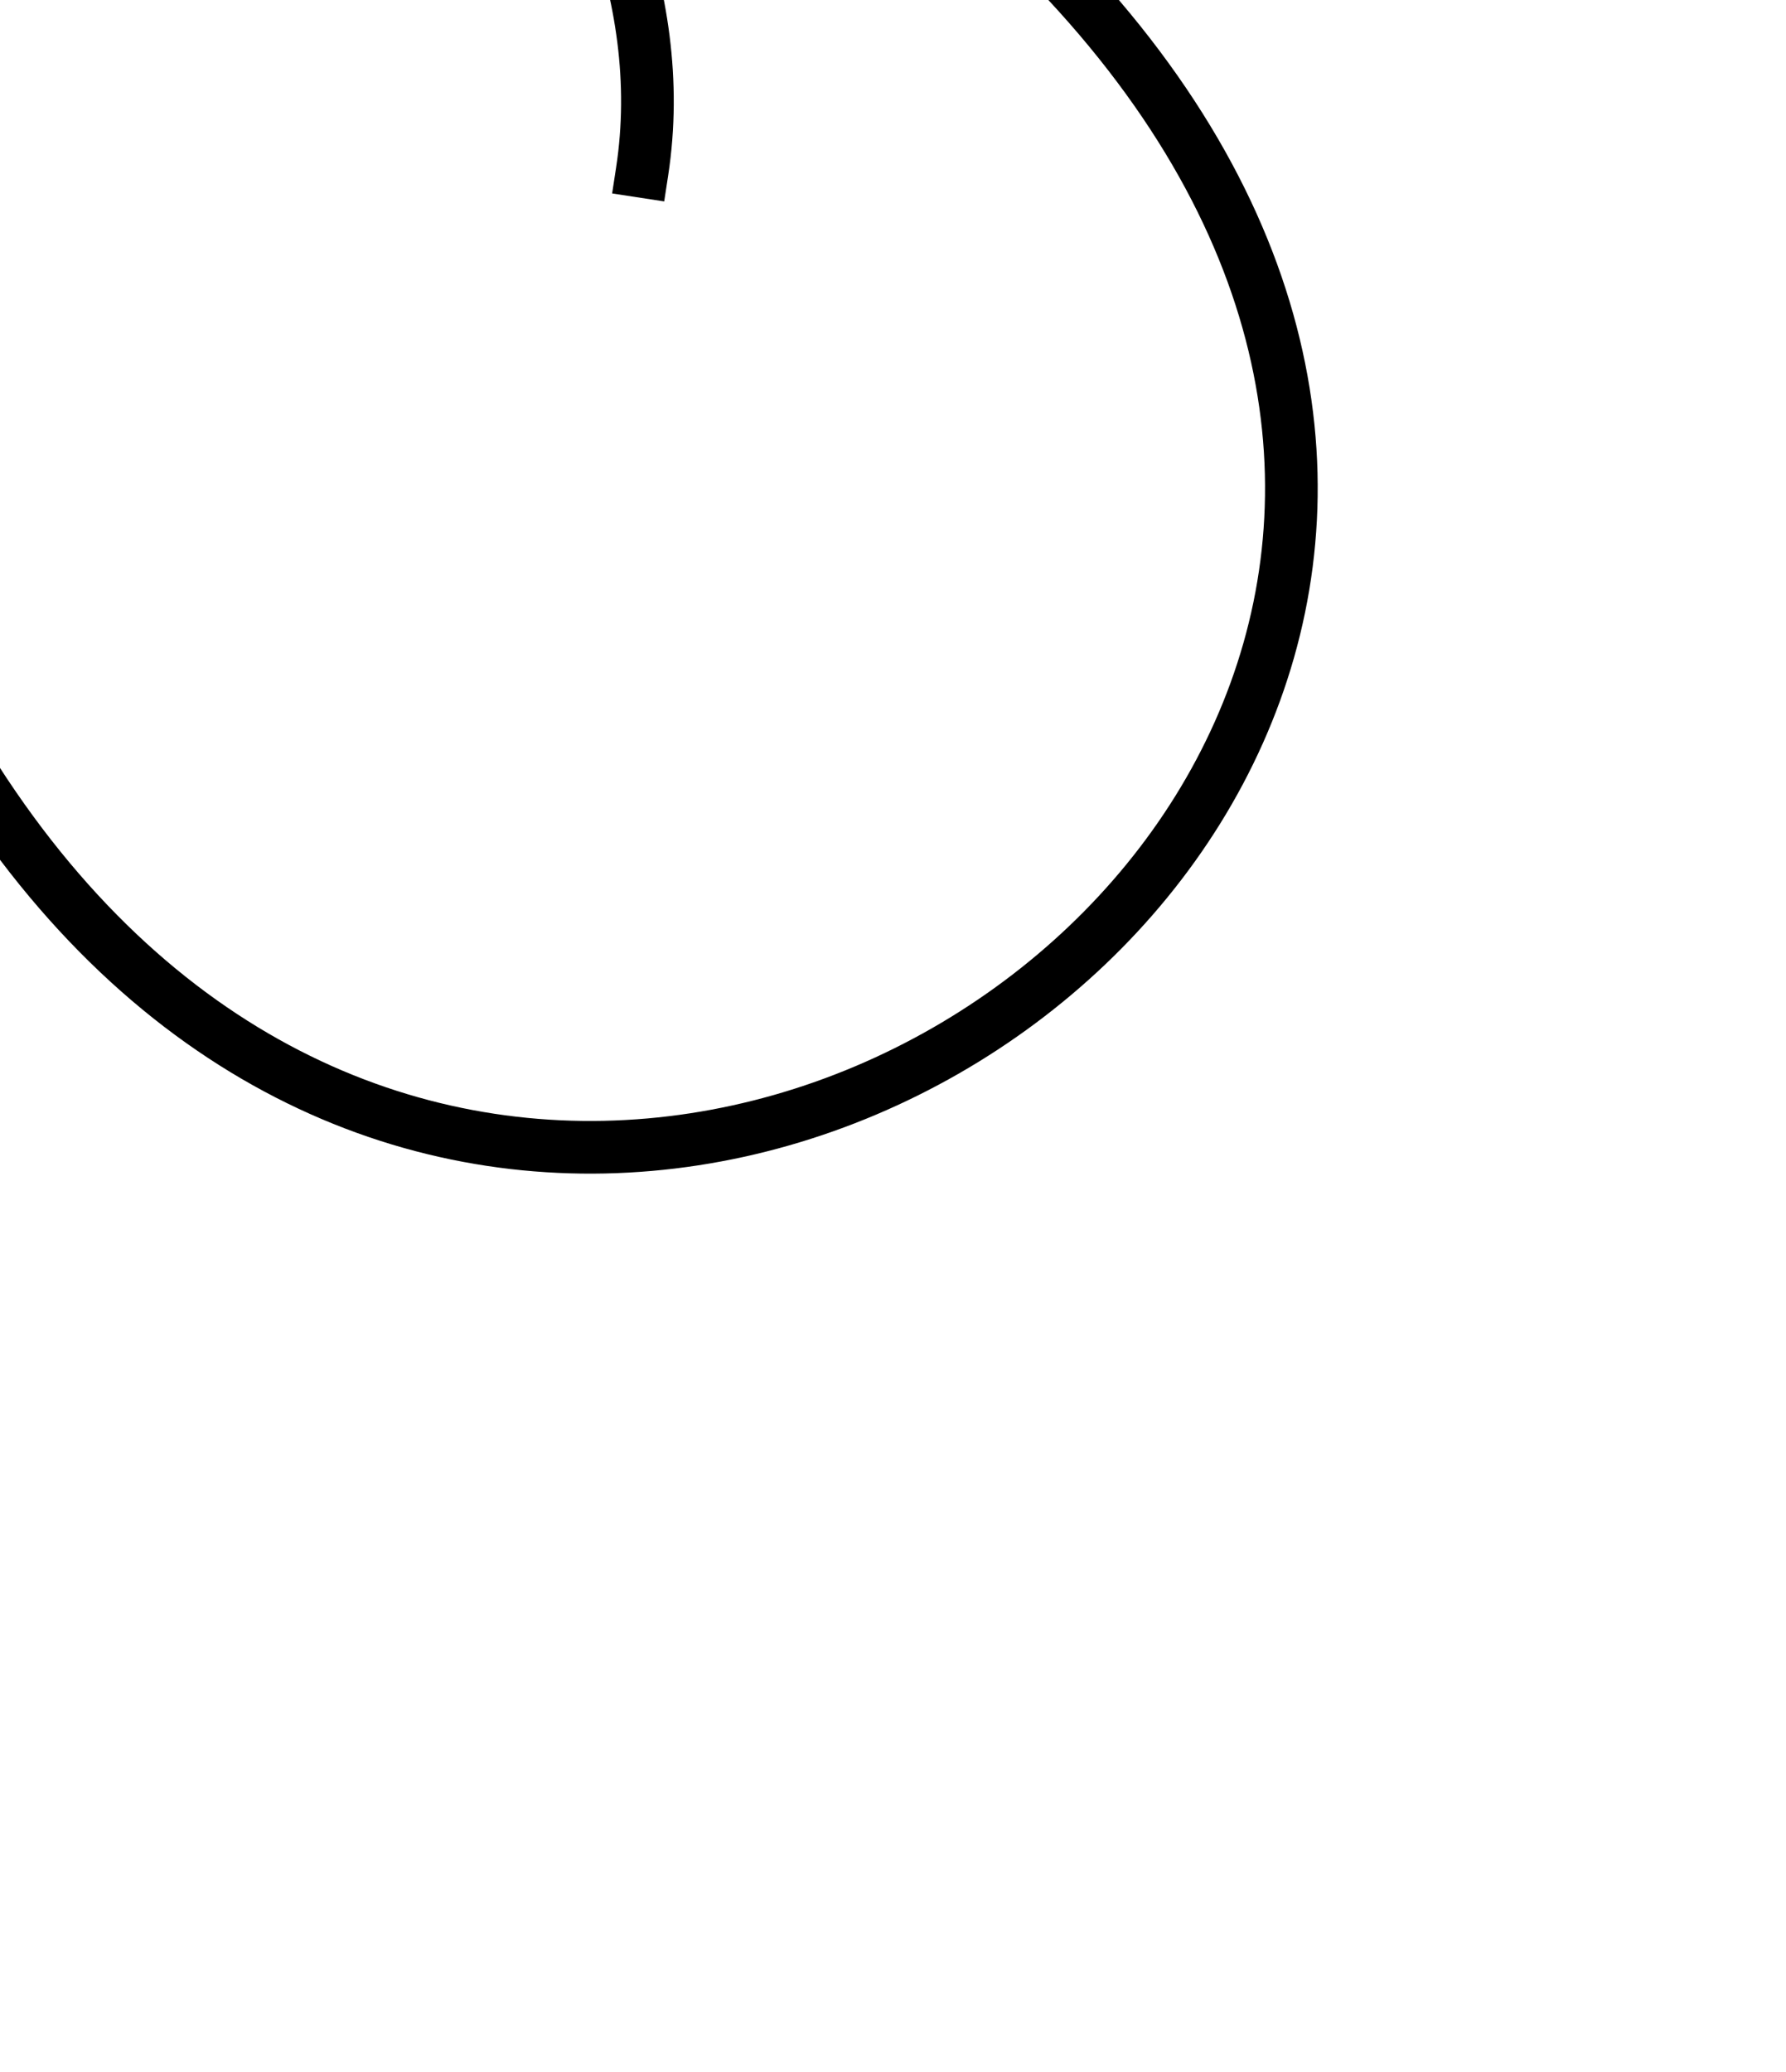 <?xml version="1.0" encoding="UTF-8" standalone="no"?>
<!-- Created with Inkscape (http://www.inkscape.org/) -->

<svg
   width="16.038mm"
   height="18.606mm"
   viewBox="0 0 16.038 18.606"
   version="1.1"
   id="svg1"
   inkscape:version="1.3 (0e150ed6c4, 2023-07-21)"
   sodipodi:docname="icons_final.svg"
   xmlns:inkscape="http://www.inkscape.org/namespaces/inkscape"
   xmlns:sodipodi="http://sodipodi.sourceforge.net/DTD/sodipodi-0.dtd"
   xmlns="http://www.w3.org/2000/svg"
   xmlns:svg="http://www.w3.org/2000/svg">
  <sodipodi:namedview
     id="namedview1"
     pagecolor="#ffffff"
     bordercolor="#000000"
     borderopacity="0.25"
     inkscape:showpageshadow="2"
     inkscape:pageopacity="0.0"
     inkscape:pagecheckerboard="0"
     inkscape:deskcolor="#d1d1d1"
     inkscape:document-units="mm"
     inkscape:zoom="0.4894542"
     inkscape:cx="2946.1388"
     inkscape:cy="-346.30411"
     inkscape:window-width="1920"
     inkscape:window-height="991"
     inkscape:window-x="-9"
     inkscape:window-y="-9"
     inkscape:window-maximized="1"
     inkscape:current-layer="layer1"
     showguides="true">
    <sodipodi:guide
       position="-111.893,16.308"
       orientation="0,-1"
       id="guide3"
       inkscape:locked="false" />
    <inkscape:page
       x="-7.684147e-06"
       y="-9.6511887e-10"
       width="16.038"
       height="18.606"
       id="page7"
       margin="0"
       bleed="0" />
  </sodipodi:namedview>
  <defs
     id="defs1" />
  <g
     inkscape:label="Layer 1"
     inkscape:groupmode="layer"
     id="layer1"
     transform="translate(-654.488)">
    <g
       id="g12-6-3-5-9-6-0-8-9-1-6"
       transform="matrix(0.189,0.043,-0.043,0.189,-3045.097,-1231.116)"
       style="stroke-width:2.44;stroke-dasharray:none">
      <path
         style="fill:none;stroke:#000000;stroke-width:2.44;stroke-dasharray:none;stroke-opacity:1"
         d="m 20016.534,1980.331 c 40.44,70.755 121.007,-28.284 15.727,-46.042"
         id="path2-1-1-8-5-0-0-8-8-3-1-1-2-1-8-5-2-1-2-9-2-0"
         sodipodi:nodetypes="cc" />
      <path
         style="fill:none;fill-opacity:1;stroke:#000000;stroke-width:2.44;stroke-linecap:square;stroke-dasharray:none;stroke-opacity:1;paint-order:fill markers stroke"
         d="m 20050.987,1960.119 c -1.209,-16.774 -22.18,-27.267 -22.18,-27.267 0,0 23.413,2.146 33.28,-11.475"
         id="path23-3-1-5-7-0-7-1-4-1-2-0-7-1-3-1-5-7"
         sodipodi:nodetypes="ccc" />
    </g>
  </g>
</svg>
